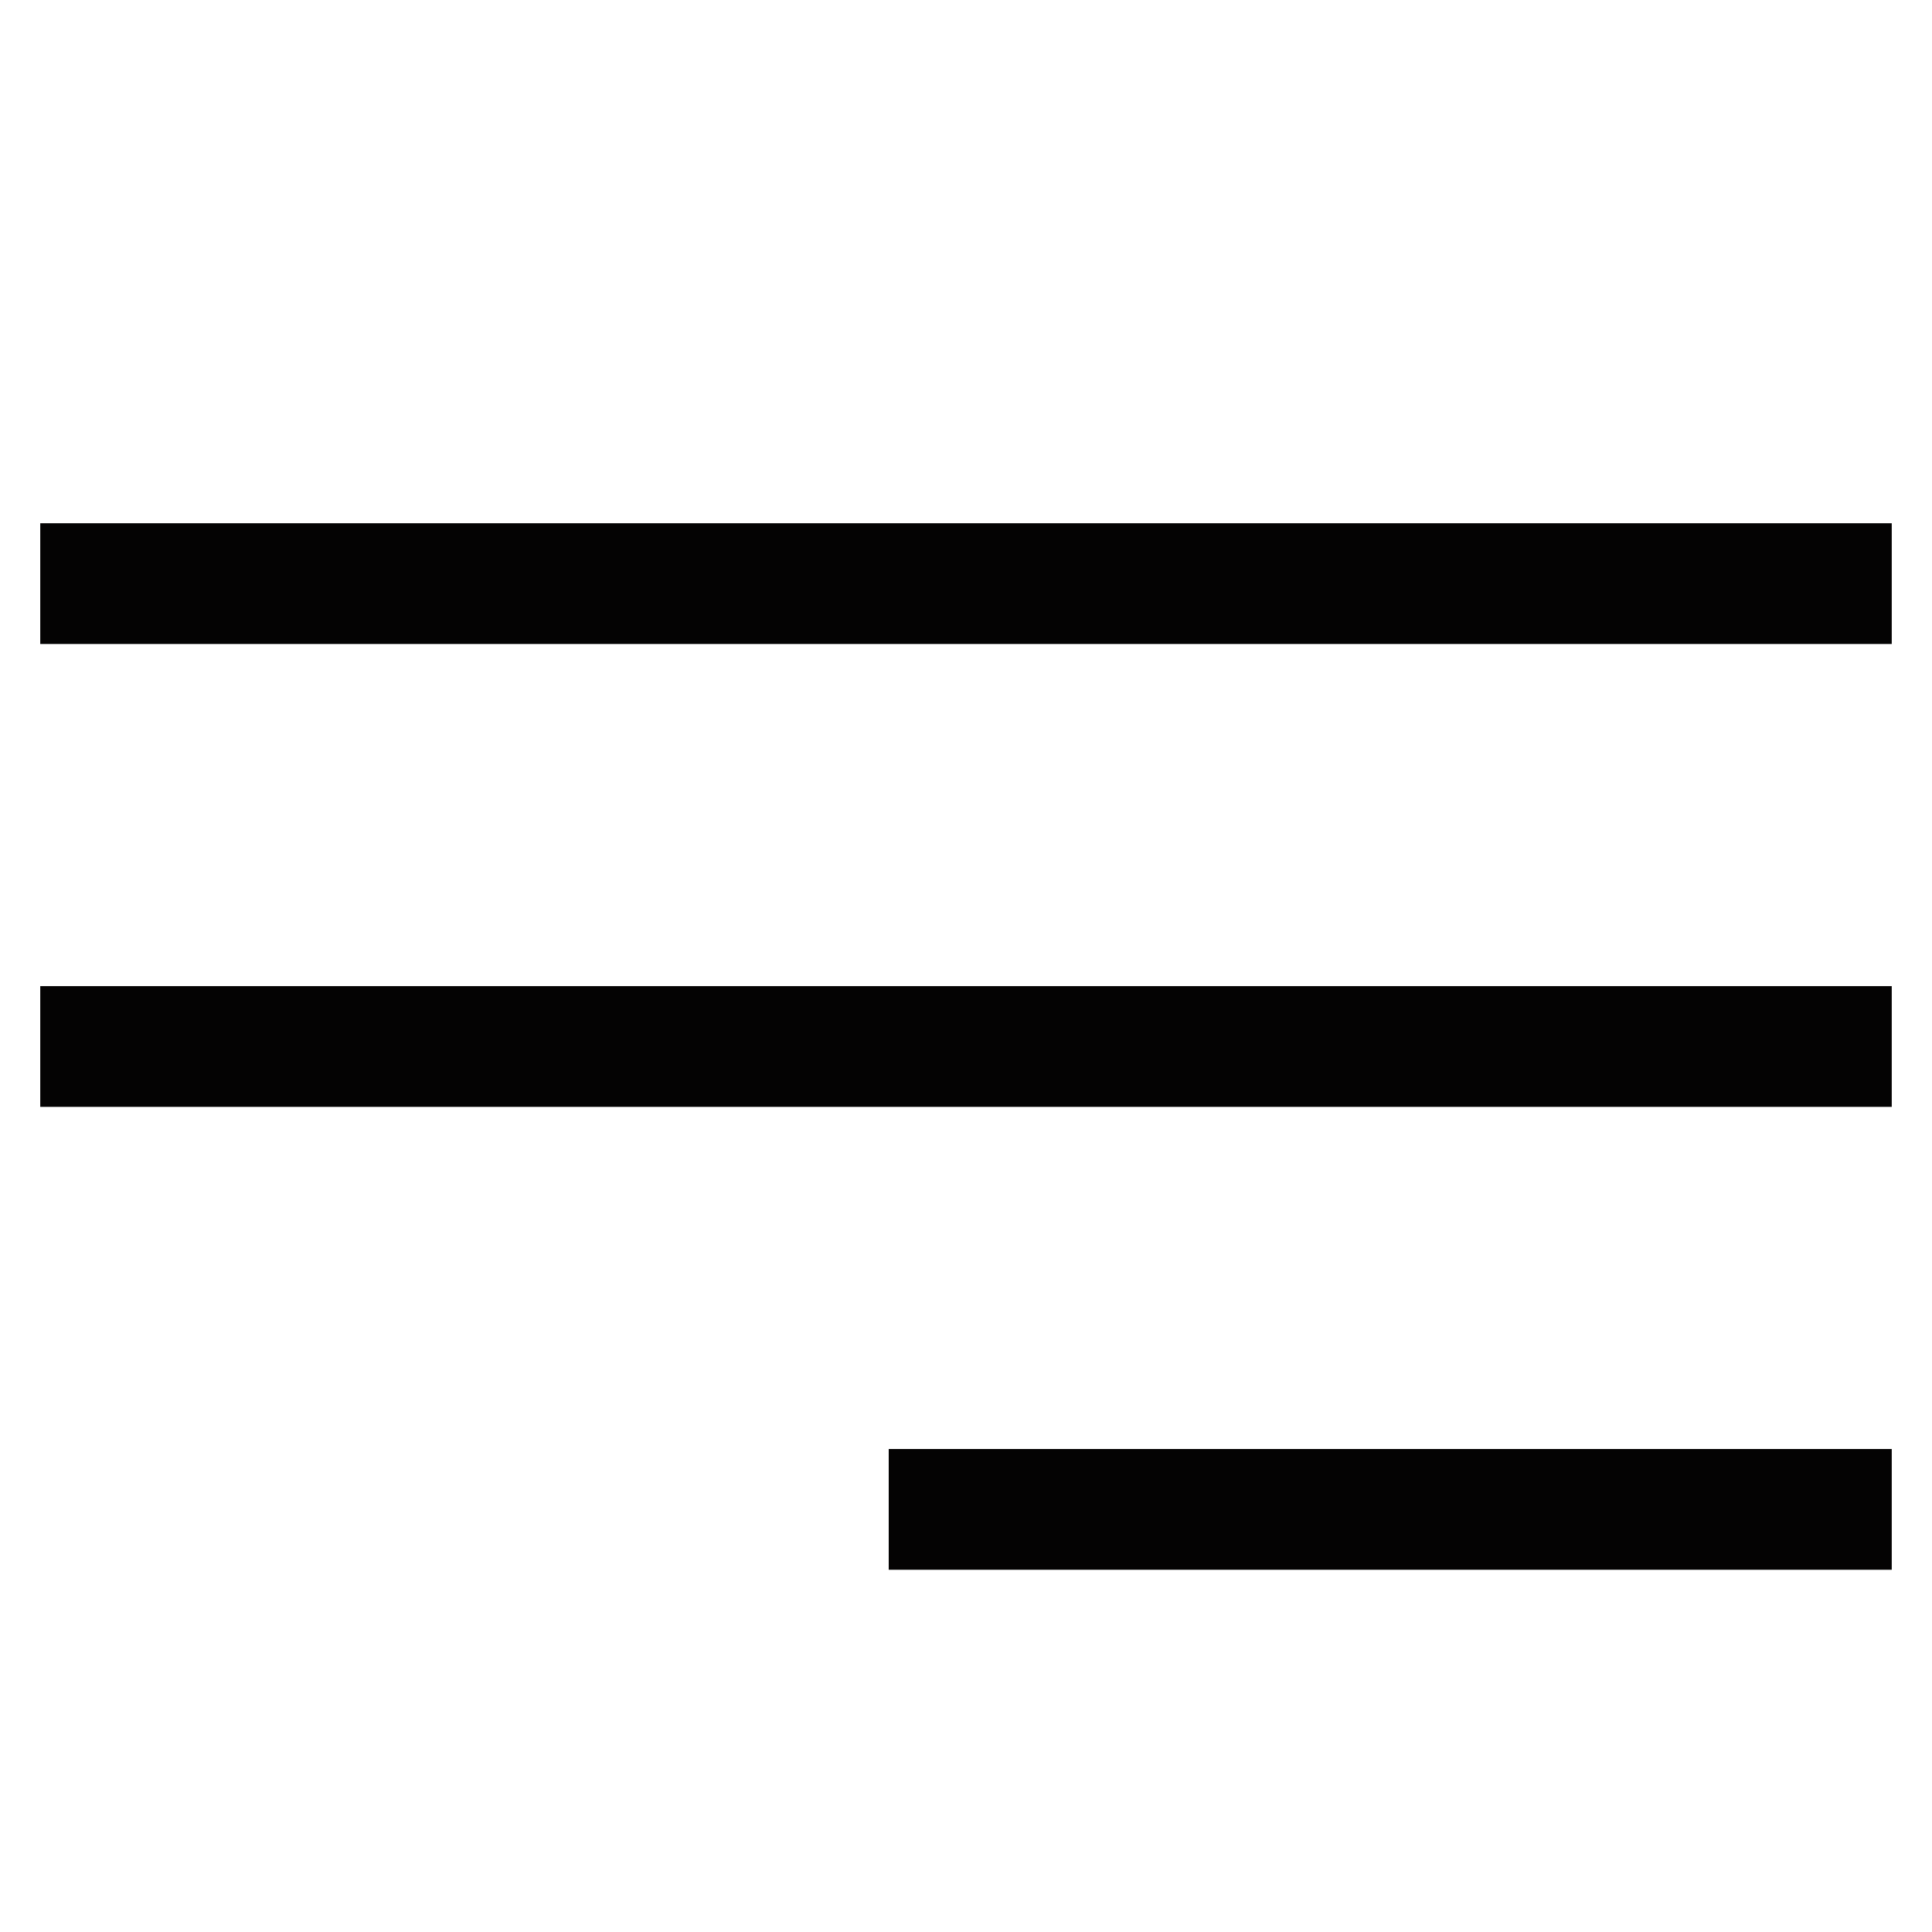<svg xmlns="http://www.w3.org/2000/svg" width="24" height="24" viewBox="0 0 24 24" fill="none">
  <path d="M23.5 13H0.5" stroke="#040303" stroke-width="1.5" stroke-miterlimit="10"/>
  <path d="M23.5 7.25H0.5" stroke="#040303" stroke-width="1.5" stroke-miterlimit="10"/>
  <path d="M23.5 18.75H11.04" stroke="#040303" stroke-width="1.5" stroke-miterlimit="10"/>
</svg>